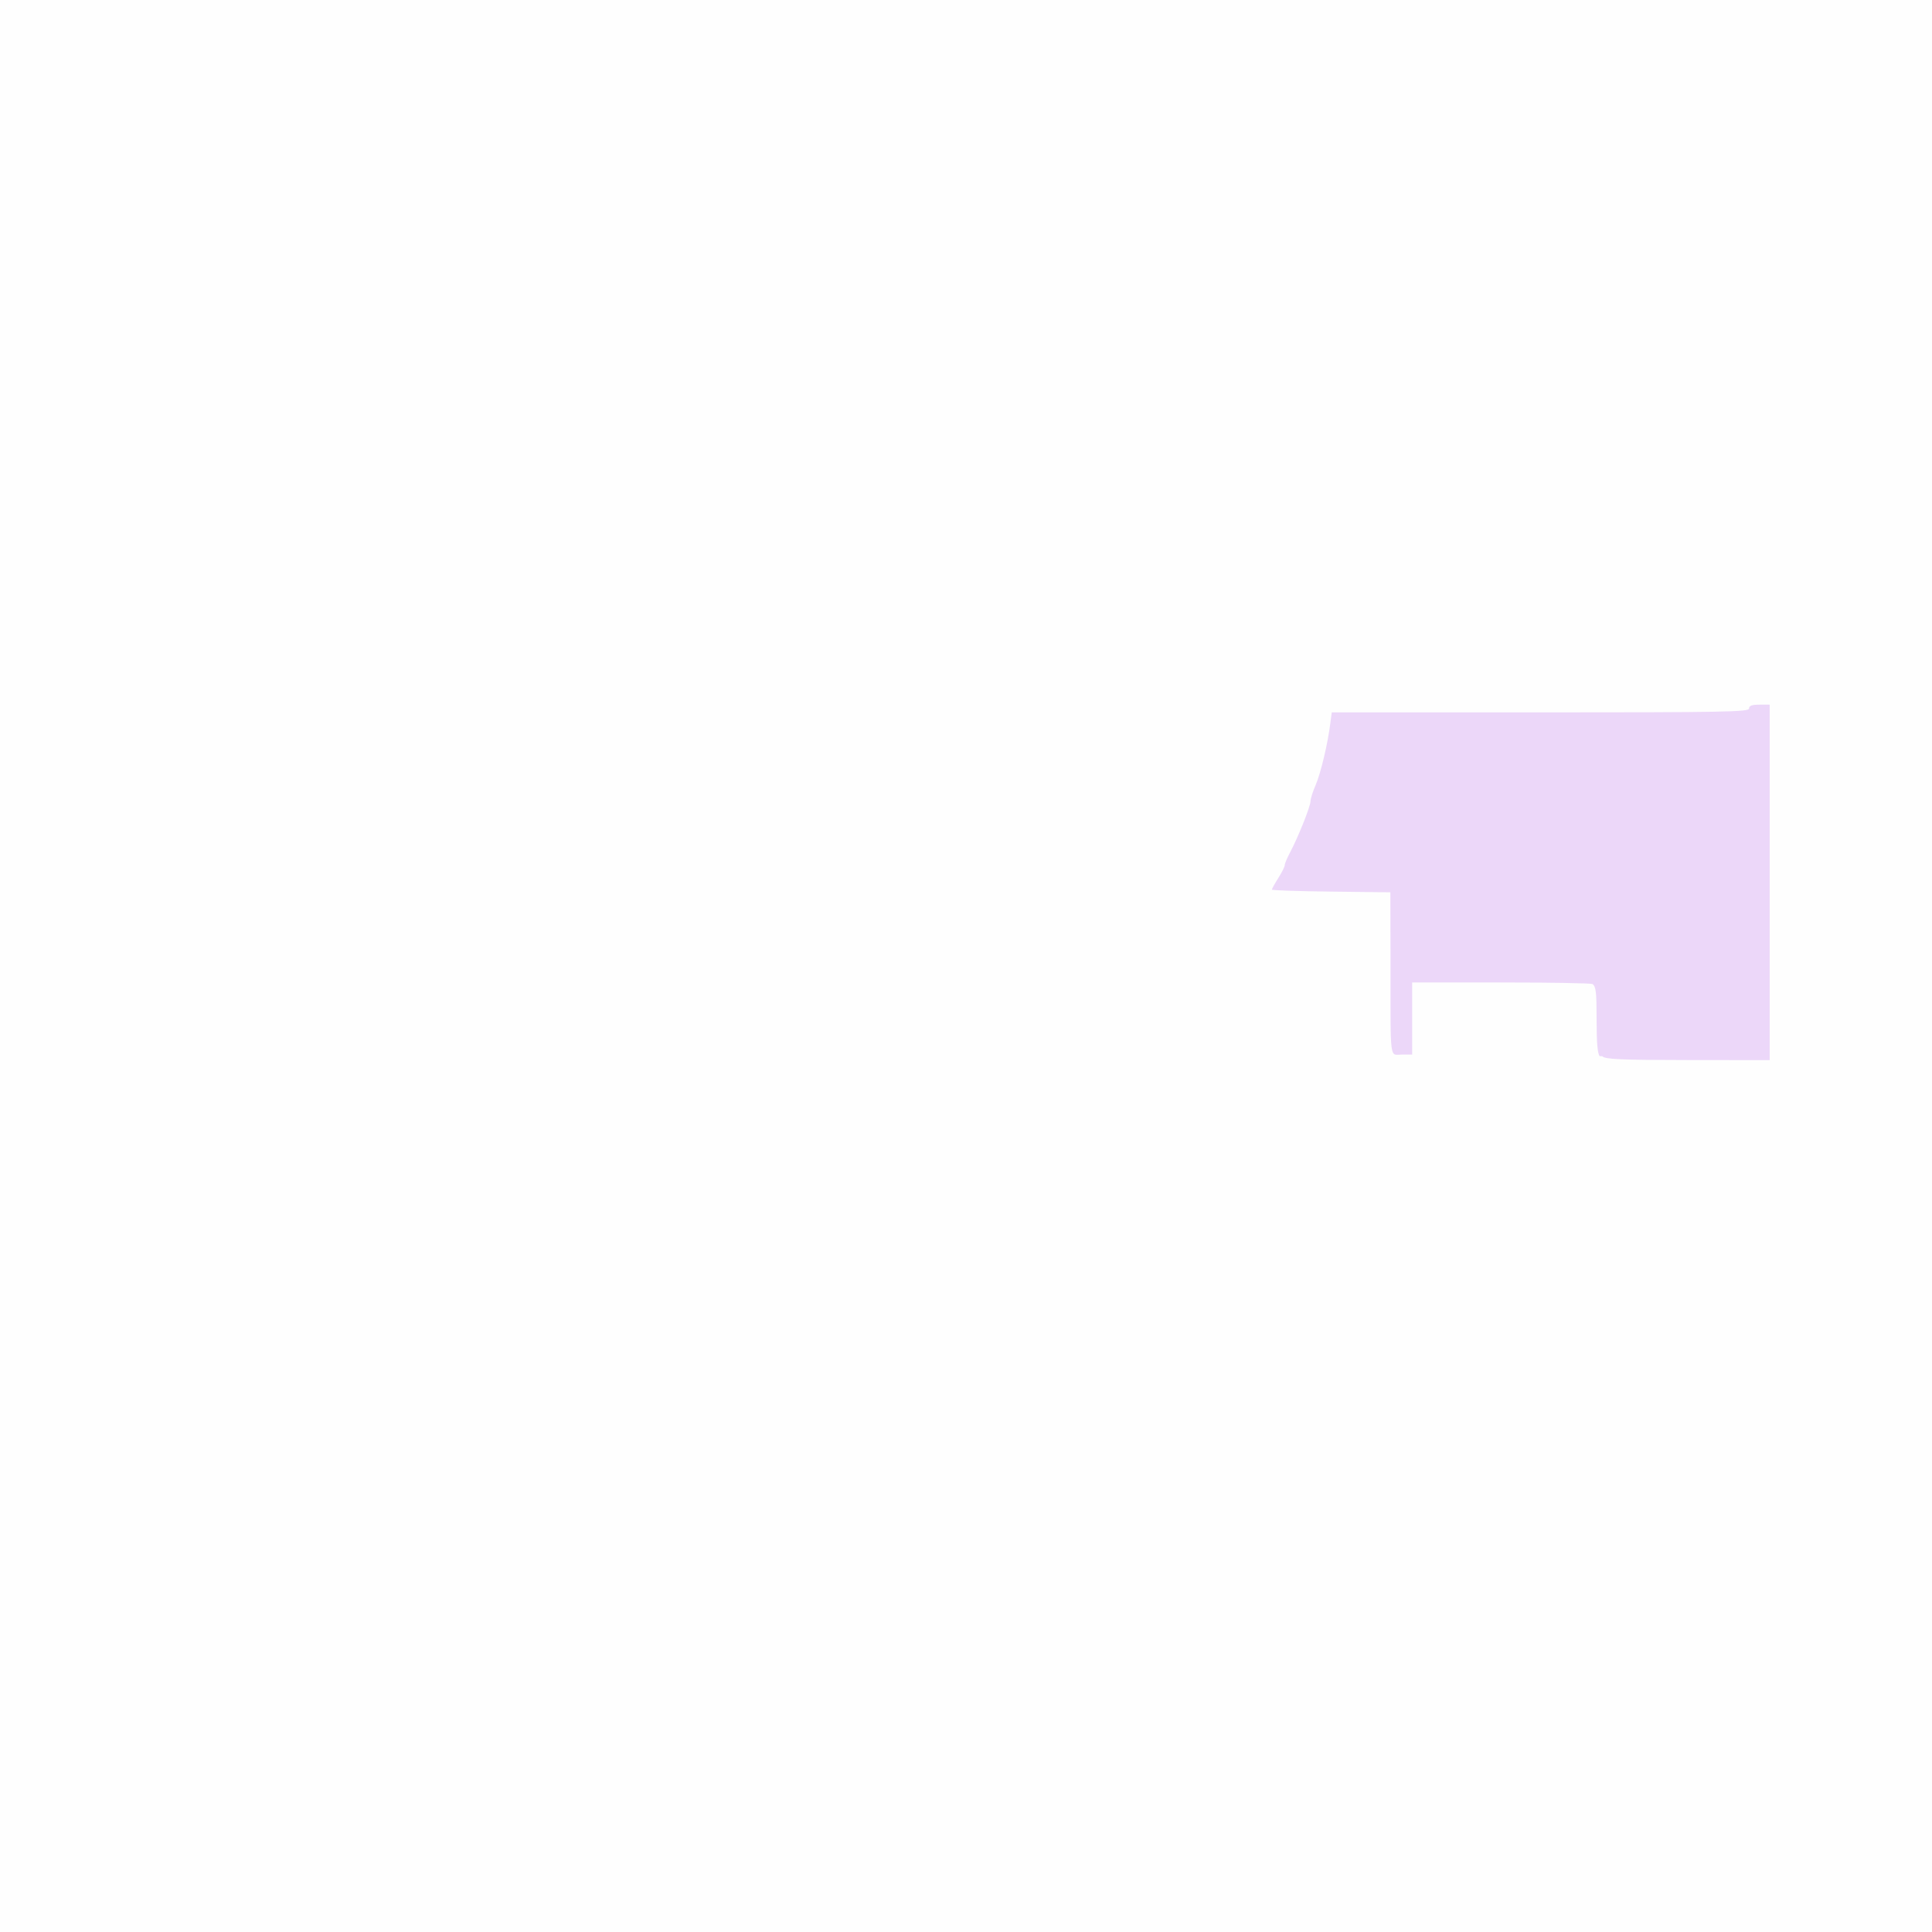 <?xml version="1.0" encoding="UTF-8"?>
<!-- Created with Inkscape (http://www.inkscape.org/) -->
<svg width="750" height="750" version="1.1" viewBox="0 0 750 750" xmlns="http://www.w3.org/2000/svg" xmlns:cc="http://creativecommons.org/ns#" xmlns:dc="http://purl.org/dc/elements/1.1/" xmlns:rdf="http://www.w3.org/1999/02/22-rdf-syntax-ns#">
 <rect x="0" y="0" width="750" height="750" fill="#333333" stroke="none"/>
 <path d="m-3.9e-6 375v-375h750v750h-750z" fill="#fefefe"/>
 <path d="m621 410c-0.86-0.98-1.2-5.4-1.2-14 0-11-0.25-13-1.6-14-0.87-0.33-17-0.61-36-0.61h-34v28h-4c-4.8 0-4.4 3.6-4.4-35l-0.064-28-23-0.27c-13-0.15-23-0.49-23-0.77 0-0.28 1.1-2.3 2.5-4.5s2.5-4.4 2.5-5 0.89-2.7 2-4.8c3.1-5.8 8-18 8-20 0-0.91 0.89-3.8 2-6.3 2-4.7 4.7-16 5.7-24l0.55-4.2h81c71 0 81-0.18 81-1.5 0-1.1 1.1-1.5 4-1.5h4v138l-32-0.038c-26-0.031-32-0.29-33-1.5z" fill="#ecd7f9"/>
</svg>
